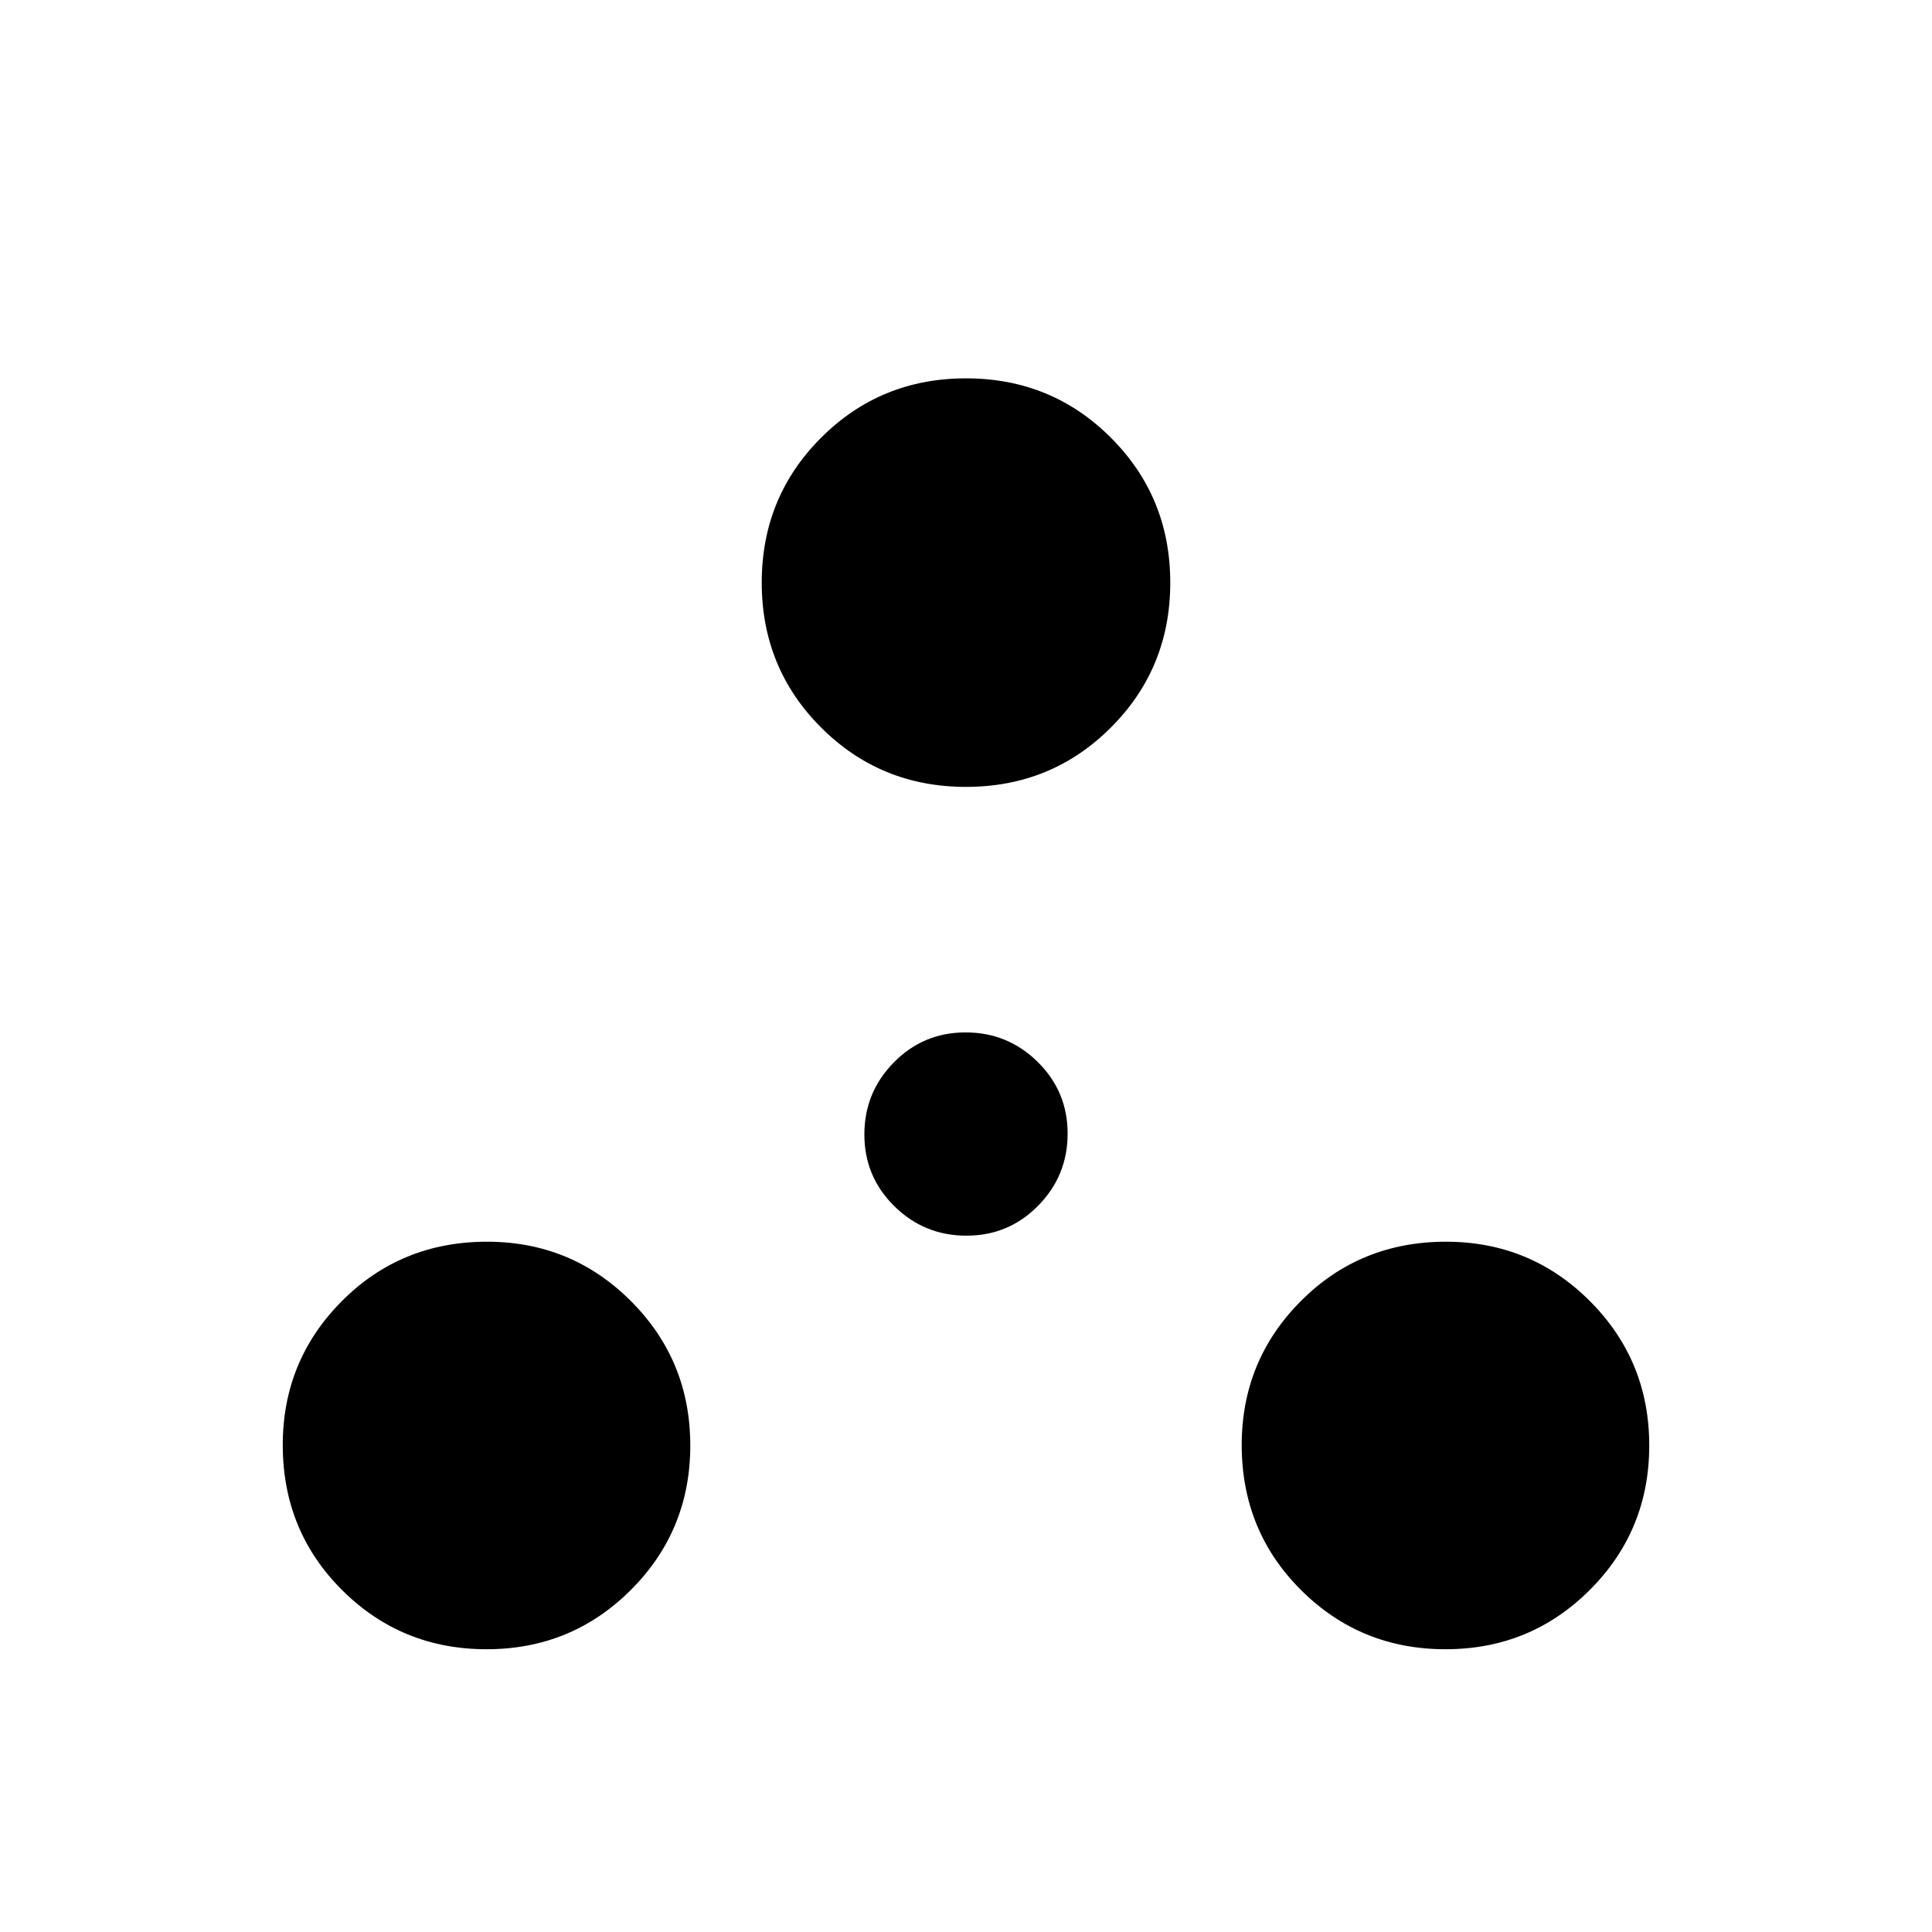 <svg xmlns="http://www.w3.org/2000/svg" height="20" viewBox="0 -960 960 960" width="20"><path d="M241.75-140.5q-42.25 0-71.75-29.38T140.5-242q0-42 29.38-71.5T242-343q42 0 71.5 29.5t29.5 71.75q0 42.25-29.5 71.75t-71.75 29.5Zm476.5 0q-42.25 0-71.75-29.38T617-242q0-42 29.38-71.5T718.5-343q42 0 71.5 29.5t29.5 71.75q0 42.25-29.5 71.75t-71.75 29.5ZM480.22-346q-20.96 0-35.84-14.66-14.88-14.66-14.88-35.62 0-20.96 14.66-35.84Q458.82-447 479.78-447q20.96 0 35.84 14.66 14.88 14.66 14.88 35.62 0 20.96-14.66 35.84Q501.18-346 480.22-346ZM480-569q-42.5 0-72-29.5t-29.5-72q0-42.5 29.5-72t72-29.5q42.5 0 72 29.5t29.5 72q0 42.5-29.5 72T480-569Z"/></svg>